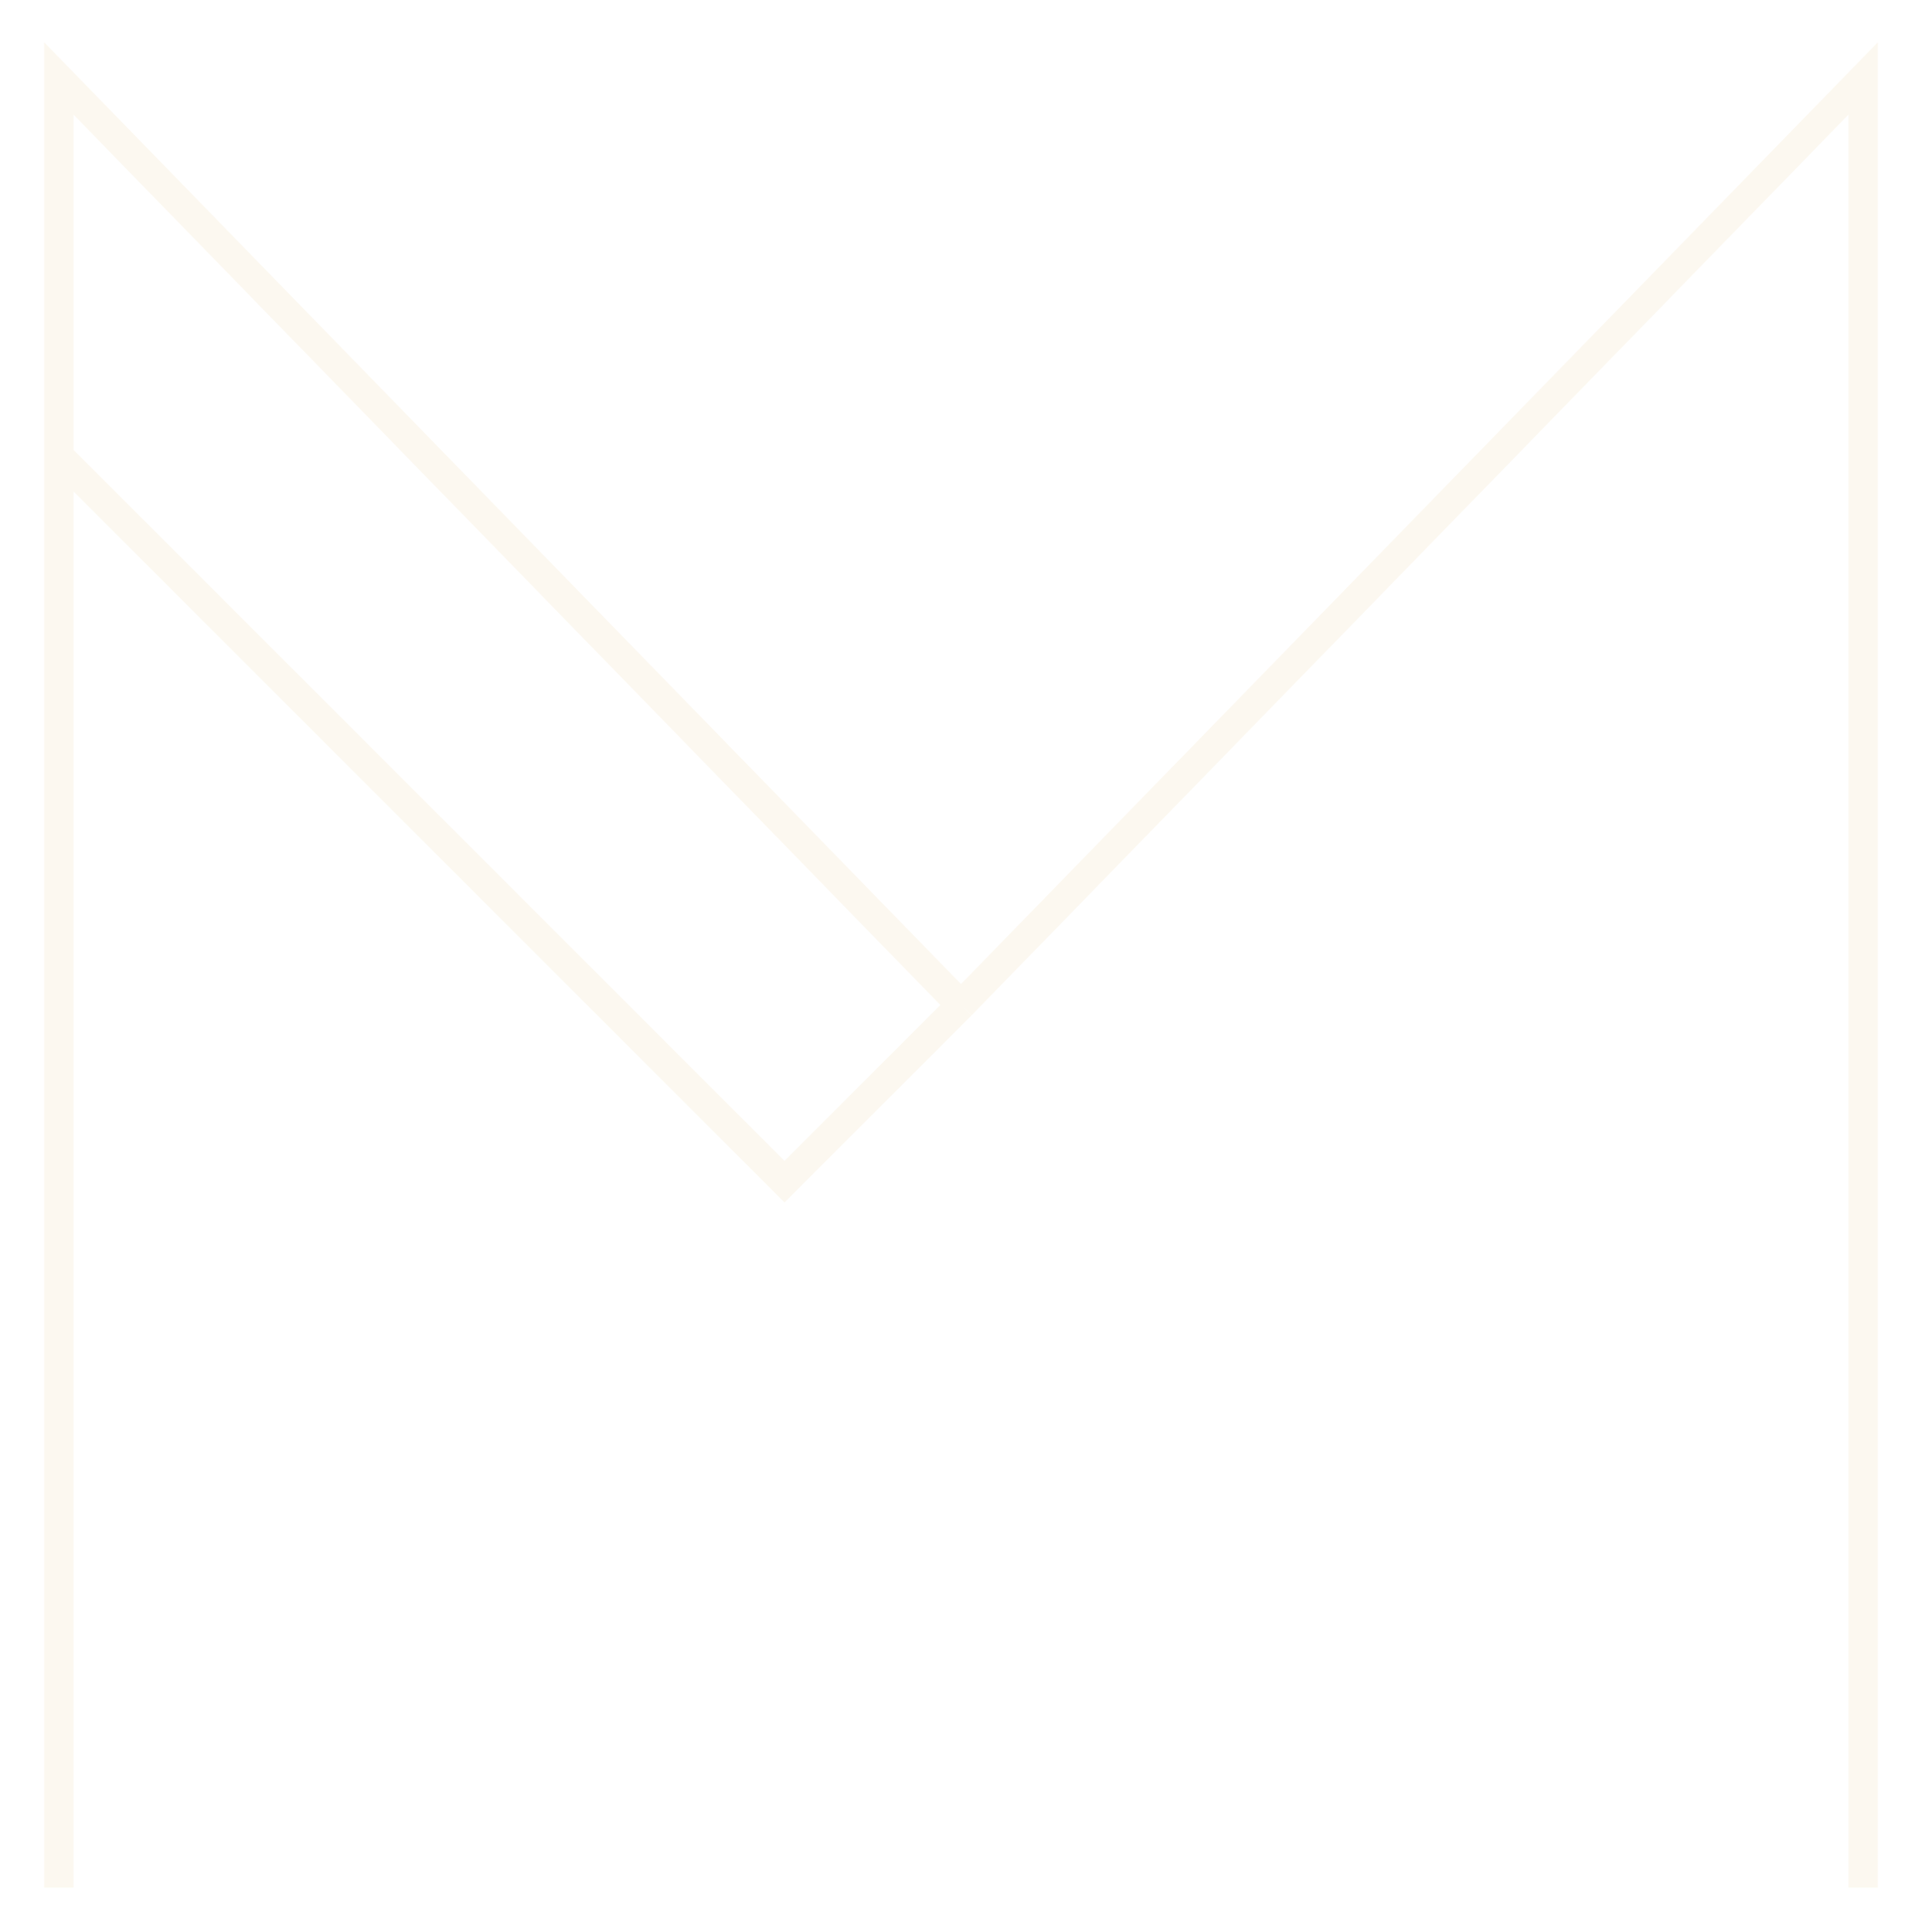 <svg width="196" height="197" viewBox="0 0 196 197" fill="none" xmlns="http://www.w3.org/2000/svg">
<g filter="url(#filter0_d_302_154)">
<path d="M6 188.5L6 42.5M98 98.5L6 4L6 42.5M98 98.5L190 4V188.5M98 98.5L80 116.5L6 42.5" stroke="#FCF8F0" stroke-width="3"/>
</g>
<defs>
<filter id="filter0_d_302_154" x="0.5" y="0.309" width="195" height="196.191" filterUnits="userSpaceOnUse" color-interpolation-filters="sRGB">
<feFlood flood-opacity="0" result="BackgroundImageFix"/>
<feColorMatrix in="SourceAlpha" type="matrix" values="0 0 0 0 0 0 0 0 0 0 0 0 0 0 0 0 0 0 127 0" result="hardAlpha"/>
<feOffset dy="4"/>
<feGaussianBlur stdDeviation="2"/>
<feComposite in2="hardAlpha" operator="out"/>
<feColorMatrix type="matrix" values="0 0 0 0 0 0 0 0 0 0 0 0 0 0 0 0 0 0 0.25 0"/>
<feBlend mode="normal" in2="BackgroundImageFix" result="effect1_dropShadow_302_154"/>
<feBlend mode="normal" in="SourceGraphic" in2="effect1_dropShadow_302_154" result="shape"/>
</filter>
</defs>
</svg>
